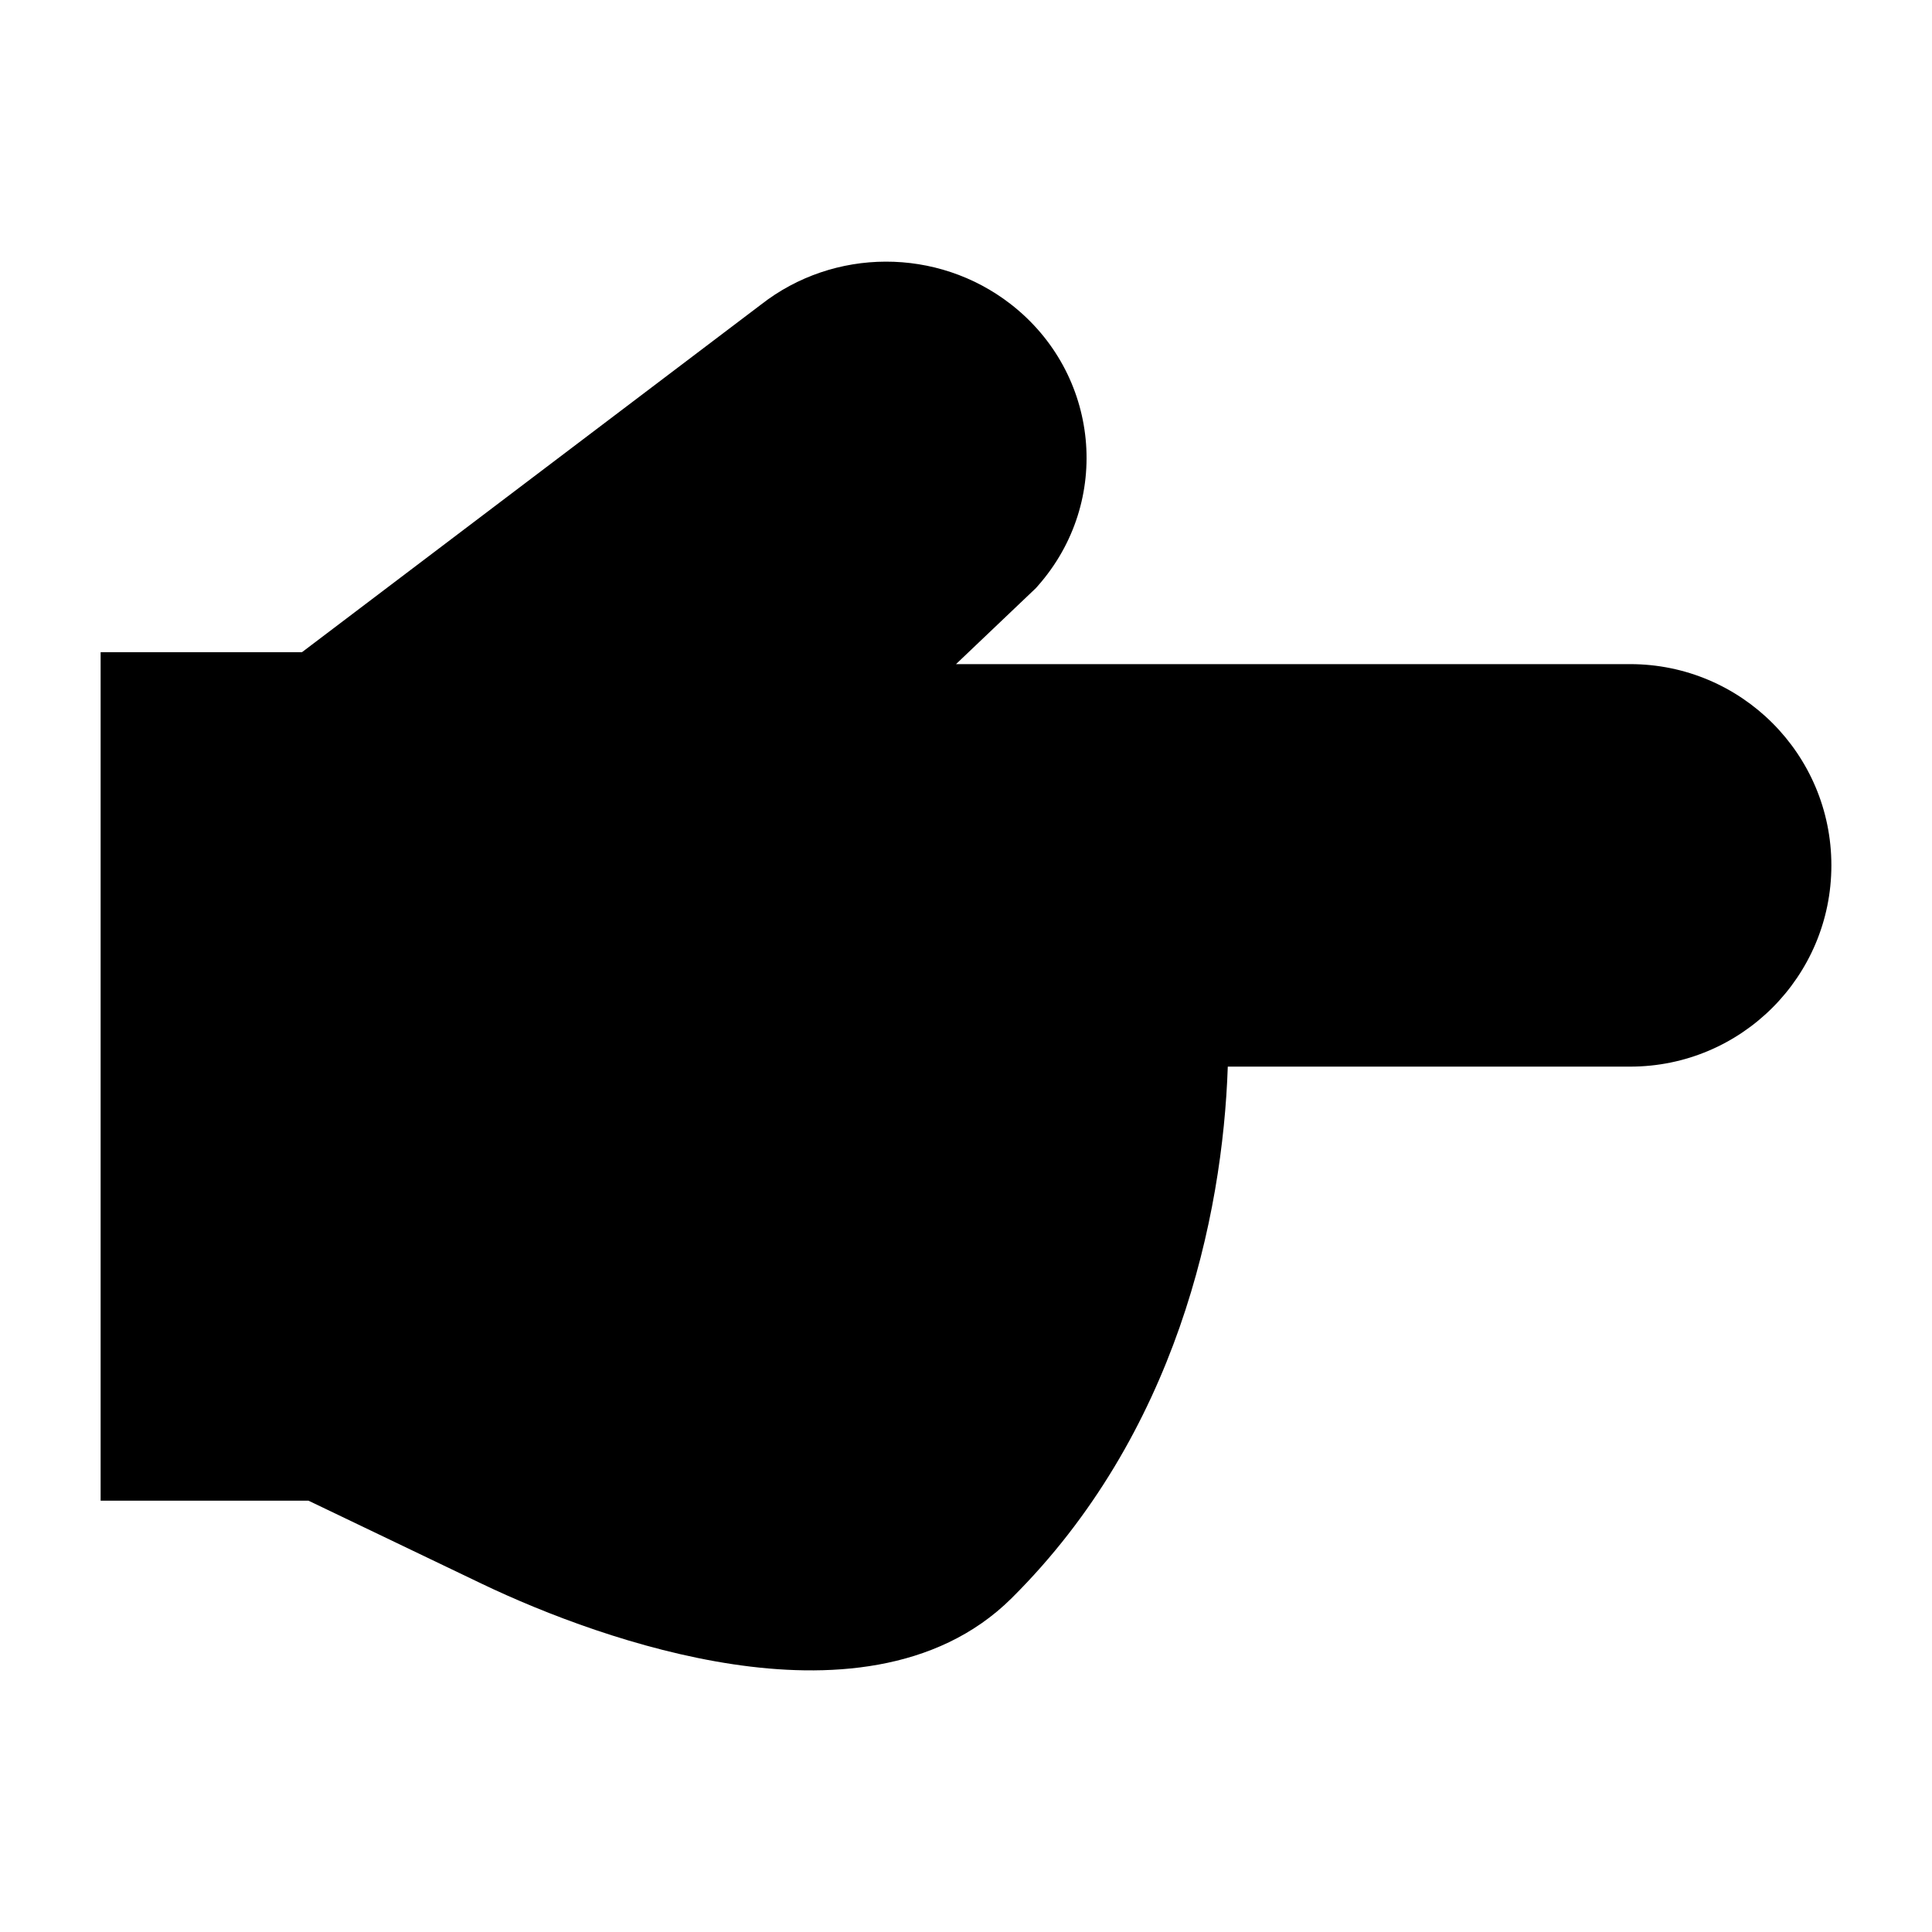 <svg width="24" height="24" viewBox="0 0 24 24" xmlns="http://www.w3.org/2000/svg">
    <path d="M9.453 3.784C10.359 3.075 11.645 3.072 12.554 3.777C13.661 4.635 13.821 6.228 12.891 7.28L12.869 7.305L11.876 8.25L20.25 8.25C21.631 8.25 22.75 9.369 22.75 10.75C22.75 12.131 21.631 13.25 20.25 13.25H15.252C15.189 15.114 14.614 17.819 12.567 19.853C11.625 20.789 10.247 20.845 9.107 20.674C7.93 20.498 6.764 20.047 5.987 19.675C5.587 19.484 5.01 19.207 4.533 18.978L3.832 18.642H1.25V8.102H3.751L9.453 3.784Z"/>
</svg>
